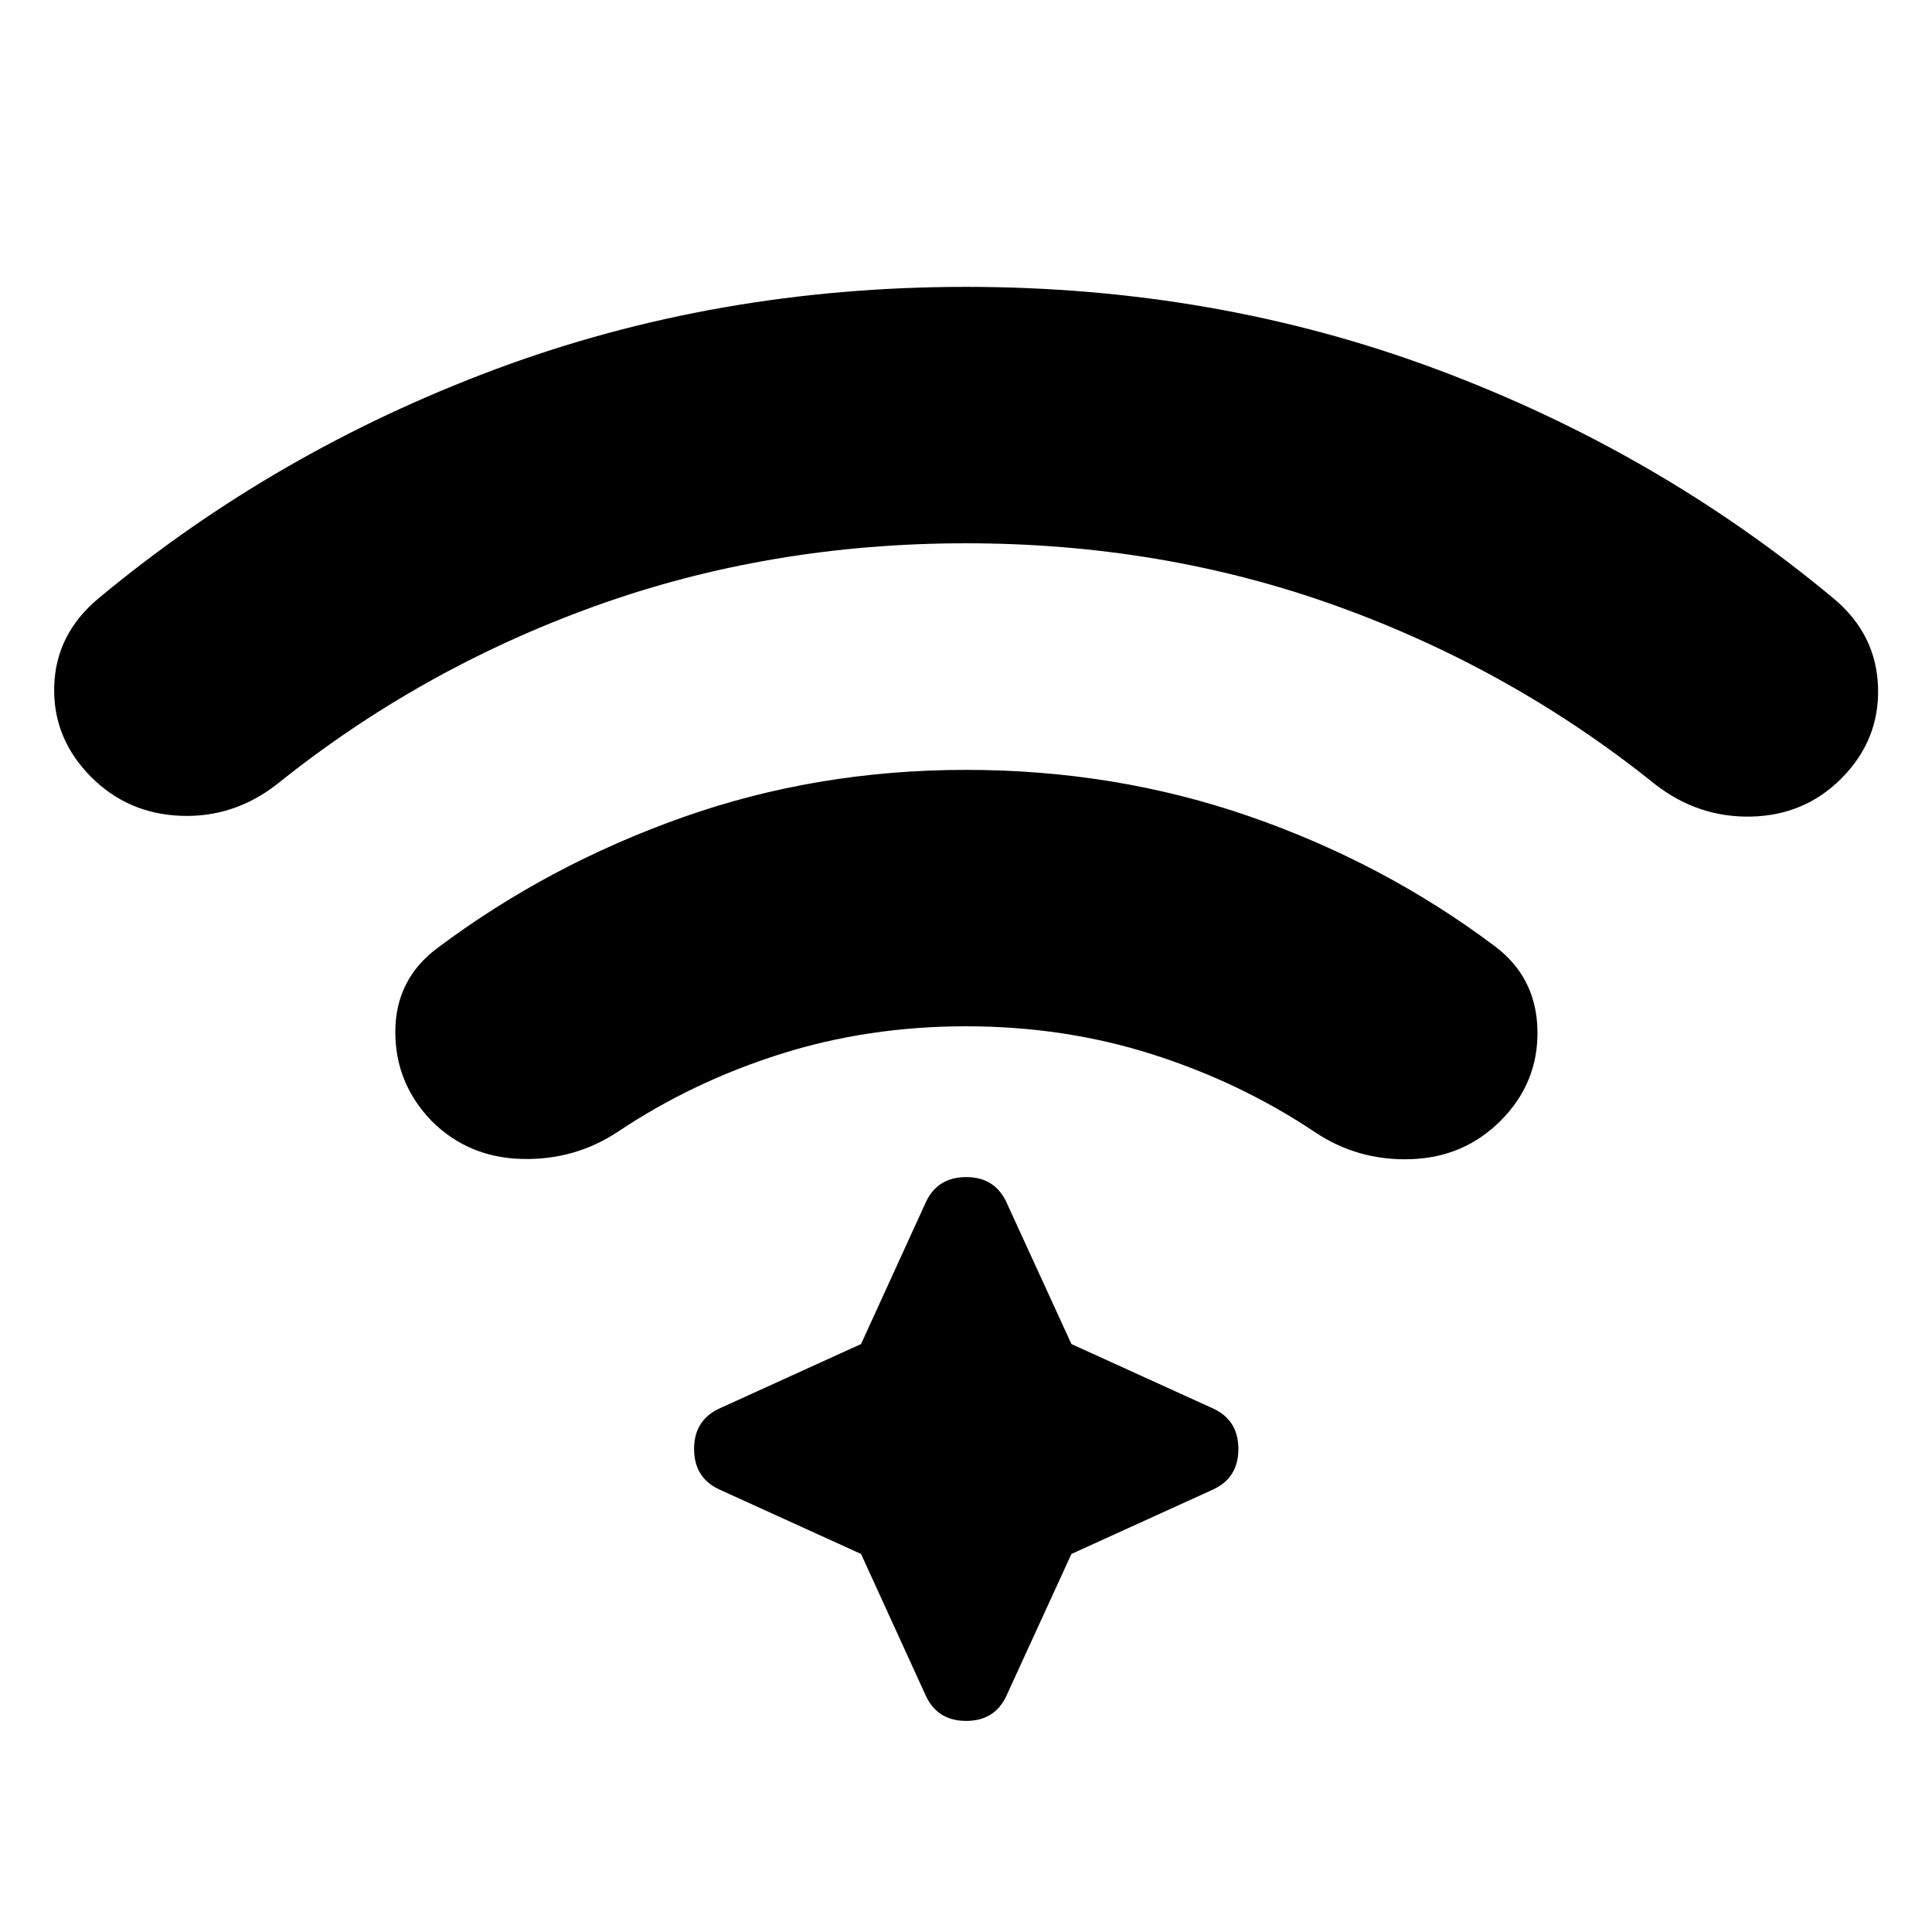 <svg xmlns="http://www.w3.org/2000/svg" height="24" viewBox="0 -960 960 960" width="24"><path d="M480-577.457q74.283 0 140.946 23.141 66.663 23.142 121.424 64.185 20.956 15.478 21.576 41.794.619 26.315-18.337 45.271-18.196 18.196-44.631 19.055-26.435.859-47.869-13.62-36.805-24.565-80.533-38.489-43.728-13.924-92.576-13.924-48.609 0-92.217 13.805-43.609 13.804-80.413 38.369-21.674 14.478-48.229 13.739-26.554-.739-44.75-18.935-18.195-18.956-17.956-44.771.239-25.816 21.195-41.294 54.761-41.043 121.424-64.685Q405.717-577.457 480-577.457Zm0-240q124.043 0 233.706 40.902Q823.37-735.653 911.13-662.609q21.196 17.717 22.055 44.033.858 26.315-18.337 45.51-18.196 18.196-44.631 18.816-26.435.619-47.869-16.098-71.044-57.087-157.772-88.391Q577.848-690.044 480-690.044t-184.576 31.305q-86.728 31.304-157.772 88.391-21.434 16.717-47.75 15.717-26.315-1-44.51-19.195-19.196-19.196-18.457-45.131.739-25.935 21.935-43.652 87.76-73.044 197.424-113.946Q355.957-817.457 480-817.457Zm-52.152 629.609-69.283-31.522q-13.674-5.717-13.674-20.63t13.674-20.63l69.283-31.522 31.761-69.522q5.717-13.435 20.511-13.435 14.793 0 20.51 13.674l31.761 69.283 69.283 31.522q13.674 5.717 13.674 20.63t-13.674 20.63l-69.283 31.522-31.761 69.283q-5.717 13.674-20.51 13.674-14.794 0-20.511-13.435l-31.761-69.522Z"/></svg>